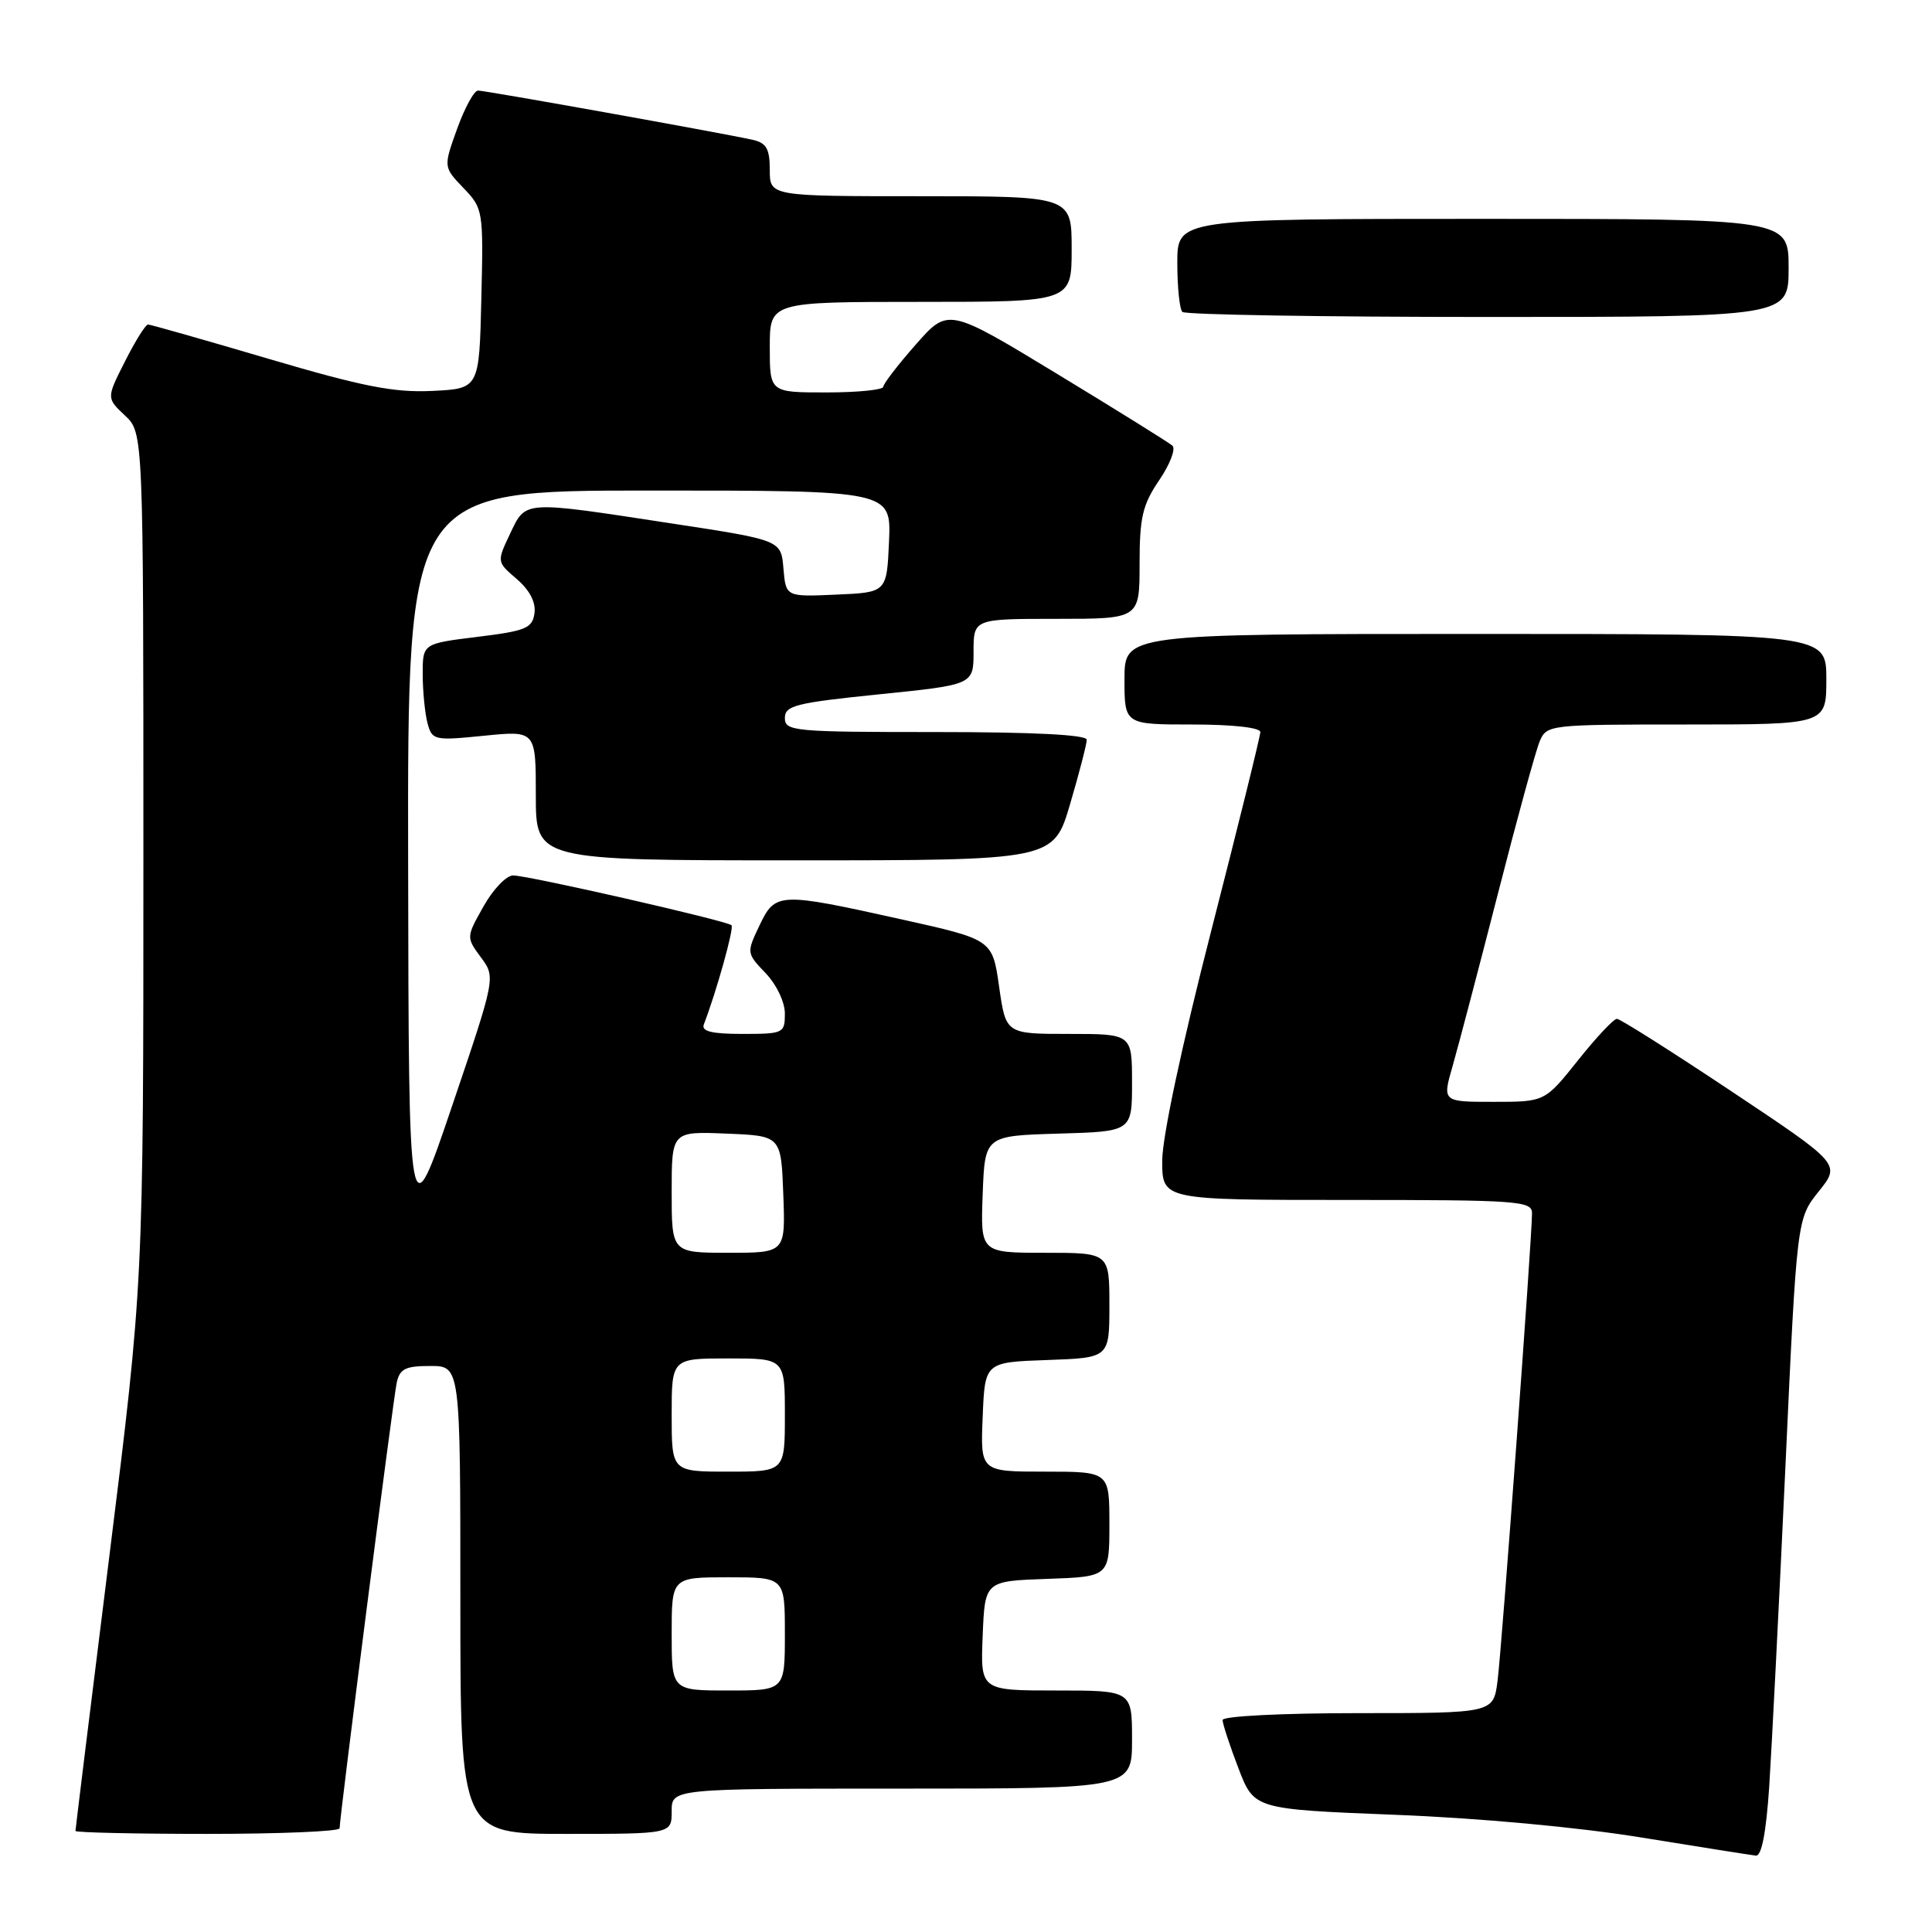 <?xml version="1.0" encoding="UTF-8" standalone="no"?>
<!DOCTYPE svg PUBLIC "-//W3C//DTD SVG 1.1//EN" "http://www.w3.org/Graphics/SVG/1.1/DTD/svg11.dtd" >
<svg xmlns="http://www.w3.org/2000/svg" xmlns:xlink="http://www.w3.org/1999/xlink" version="1.1" viewBox="0 0 256 256">
 <g >
 <path fill="currentColor"
d=" M 234.43 236.75 C 234.76 231.66 235.73 212.65 236.57 194.50 C 238.09 161.50 238.09 161.50 240.99 157.87 C 243.90 154.25 243.90 154.25 229.45 144.62 C 221.51 139.33 214.67 135.00 214.25 135.00 C 213.82 135.00 211.50 137.47 209.09 140.50 C 204.70 146.00 204.70 146.00 197.90 146.00 C 191.11 146.00 191.11 146.00 192.48 141.25 C 193.23 138.64 195.92 128.40 198.46 118.50 C 200.99 108.60 203.49 99.49 204.01 98.25 C 204.94 96.03 205.22 96.00 223.48 96.00 C 242.00 96.00 242.00 96.00 242.00 90.00 C 242.00 84.00 242.00 84.00 195.50 84.00 C 149.00 84.00 149.00 84.00 149.00 90.00 C 149.00 96.00 149.00 96.00 158.00 96.00 C 163.32 96.00 167.00 96.41 167.00 97.00 C 167.00 97.55 164.07 109.39 160.50 123.31 C 156.59 138.54 154.00 150.69 154.00 153.81 C 154.00 159.00 154.00 159.00 178.50 159.00 C 201.17 159.00 203.00 159.13 203.00 160.75 C 203.00 164.02 198.99 218.48 198.43 222.75 C 197.88 227.00 197.88 227.00 179.94 227.00 C 169.81 227.00 162.00 227.40 162.00 227.91 C 162.00 228.41 162.94 231.28 164.09 234.28 C 166.17 239.73 166.17 239.73 184.84 240.47 C 195.96 240.90 209.16 242.12 217.50 243.48 C 225.20 244.73 232.02 245.81 232.66 245.88 C 233.42 245.96 234.02 242.85 234.43 236.75 Z  M 45.00 242.26 C 45.00 240.78 52.09 185.44 52.56 183.25 C 52.96 181.37 53.70 181.00 57.02 181.00 C 61.00 181.00 61.00 181.00 61.00 212.00 C 61.00 243.00 61.00 243.00 75.00 243.00 C 89.00 243.00 89.00 243.00 89.00 240.00 C 89.00 237.00 89.00 237.00 119.50 237.00 C 150.00 237.00 150.00 237.00 150.00 230.50 C 150.00 224.00 150.00 224.00 139.96 224.00 C 129.91 224.00 129.91 224.00 130.21 216.75 C 130.50 209.50 130.50 209.50 138.75 209.21 C 147.00 208.92 147.00 208.92 147.00 201.96 C 147.00 195.00 147.00 195.00 138.46 195.00 C 129.91 195.00 129.91 195.00 130.21 187.75 C 130.50 180.50 130.50 180.50 138.75 180.21 C 147.00 179.92 147.00 179.92 147.00 172.96 C 147.00 166.00 147.00 166.00 138.46 166.00 C 129.92 166.00 129.92 166.00 130.21 158.25 C 130.50 150.50 130.50 150.50 140.25 150.21 C 150.00 149.93 150.00 149.93 150.00 143.46 C 150.00 137.00 150.00 137.00 141.64 137.00 C 133.28 137.00 133.28 137.00 132.39 130.75 C 131.50 124.50 131.50 124.50 119.50 121.83 C 103.15 118.20 102.74 118.22 100.63 122.64 C 98.91 126.26 98.92 126.30 101.45 128.95 C 102.89 130.46 104.00 132.78 104.00 134.30 C 104.00 136.91 103.82 137.00 98.39 137.00 C 94.32 137.00 92.92 136.66 93.26 135.75 C 94.95 131.35 97.29 122.95 96.93 122.60 C 96.34 122.01 69.98 116.00 67.99 116.00 C 67.10 116.00 65.33 117.84 64.07 120.10 C 61.77 124.18 61.77 124.20 63.72 126.85 C 65.68 129.50 65.68 129.50 59.92 146.50 C 54.16 163.50 54.16 163.50 54.08 114.25 C 54.00 65.00 54.00 65.00 86.05 65.00 C 118.09 65.00 118.09 65.00 117.80 71.75 C 117.50 78.50 117.50 78.50 110.81 78.79 C 104.13 79.09 104.13 79.09 103.81 75.33 C 103.50 71.57 103.50 71.57 89.00 69.36 C 69.12 66.32 69.71 66.28 67.59 70.72 C 65.82 74.45 65.82 74.45 68.48 76.73 C 70.20 78.22 71.02 79.81 70.82 81.26 C 70.54 83.25 69.68 83.60 63.25 84.39 C 56.00 85.28 56.00 85.28 56.01 89.39 C 56.02 91.65 56.31 94.55 56.65 95.84 C 57.26 98.09 57.53 98.15 64.14 97.49 C 71.00 96.80 71.00 96.80 71.00 105.40 C 71.00 114.00 71.00 114.00 105.30 114.00 C 139.60 114.00 139.60 114.00 141.80 106.52 C 143.01 102.41 144.00 98.58 144.00 98.02 C 144.00 97.36 136.94 97.00 124.00 97.00 C 105.16 97.00 104.00 96.89 104.00 95.14 C 104.00 93.49 105.43 93.13 116.50 92.00 C 129.00 90.73 129.00 90.73 129.00 86.36 C 129.00 82.00 129.00 82.00 140.00 82.00 C 151.00 82.00 151.00 82.00 151.00 74.73 C 151.00 68.55 151.39 66.89 153.60 63.63 C 155.03 61.53 155.82 59.47 155.35 59.05 C 154.88 58.64 148.01 54.36 140.07 49.54 C 125.64 40.78 125.64 40.78 121.36 45.64 C 119.00 48.31 117.06 50.84 117.04 51.25 C 117.02 51.66 113.62 52.00 109.50 52.00 C 102.00 52.00 102.00 52.00 102.00 46.00 C 102.00 40.00 102.00 40.00 122.00 40.00 C 142.00 40.00 142.00 40.00 142.00 33.00 C 142.00 26.00 142.00 26.00 122.00 26.00 C 102.00 26.00 102.00 26.00 102.00 22.52 C 102.00 19.73 101.56 18.94 99.75 18.53 C 95.82 17.65 64.32 12.00 63.34 12.00 C 62.82 12.00 61.58 14.28 60.57 17.07 C 58.75 22.13 58.75 22.13 61.41 24.91 C 64.02 27.63 64.06 27.88 63.78 39.59 C 63.50 51.50 63.50 51.50 57.26 51.80 C 52.22 52.04 48.08 51.23 35.61 47.55 C 27.13 45.05 19.93 43.00 19.61 43.00 C 19.29 43.00 17.92 45.19 16.57 47.87 C 14.10 52.74 14.10 52.74 16.55 55.05 C 19.00 57.35 19.00 57.35 19.00 113.68 C 19.00 170.01 19.00 170.01 14.50 206.11 C 12.02 225.97 10.00 242.39 10.00 242.61 C 10.00 242.82 17.88 243.00 27.50 243.00 C 37.12 243.00 45.00 242.67 45.00 242.26 Z  M 237.00 35.50 C 237.00 29.00 237.00 29.00 196.50 29.00 C 156.00 29.00 156.00 29.00 156.00 34.83 C 156.00 38.04 156.30 40.97 156.67 41.33 C 157.03 41.70 175.26 42.00 197.17 42.00 C 237.00 42.00 237.00 42.00 237.00 35.50 Z  M 89.00 216.50 C 89.00 209.00 89.00 209.00 96.50 209.00 C 104.00 209.00 104.00 209.00 104.00 216.50 C 104.00 224.00 104.00 224.00 96.50 224.00 C 89.00 224.00 89.00 224.00 89.00 216.50 Z  M 89.00 187.50 C 89.00 180.00 89.00 180.00 96.50 180.00 C 104.00 180.00 104.00 180.00 104.00 187.50 C 104.00 195.00 104.00 195.00 96.50 195.00 C 89.00 195.00 89.00 195.00 89.00 187.50 Z  M 89.00 157.96 C 89.00 149.91 89.00 149.91 96.25 150.21 C 103.50 150.50 103.50 150.50 103.79 158.25 C 104.08 166.00 104.08 166.00 96.54 166.00 C 89.00 166.00 89.00 166.00 89.00 157.96 Z "/>
</g>
</svg>